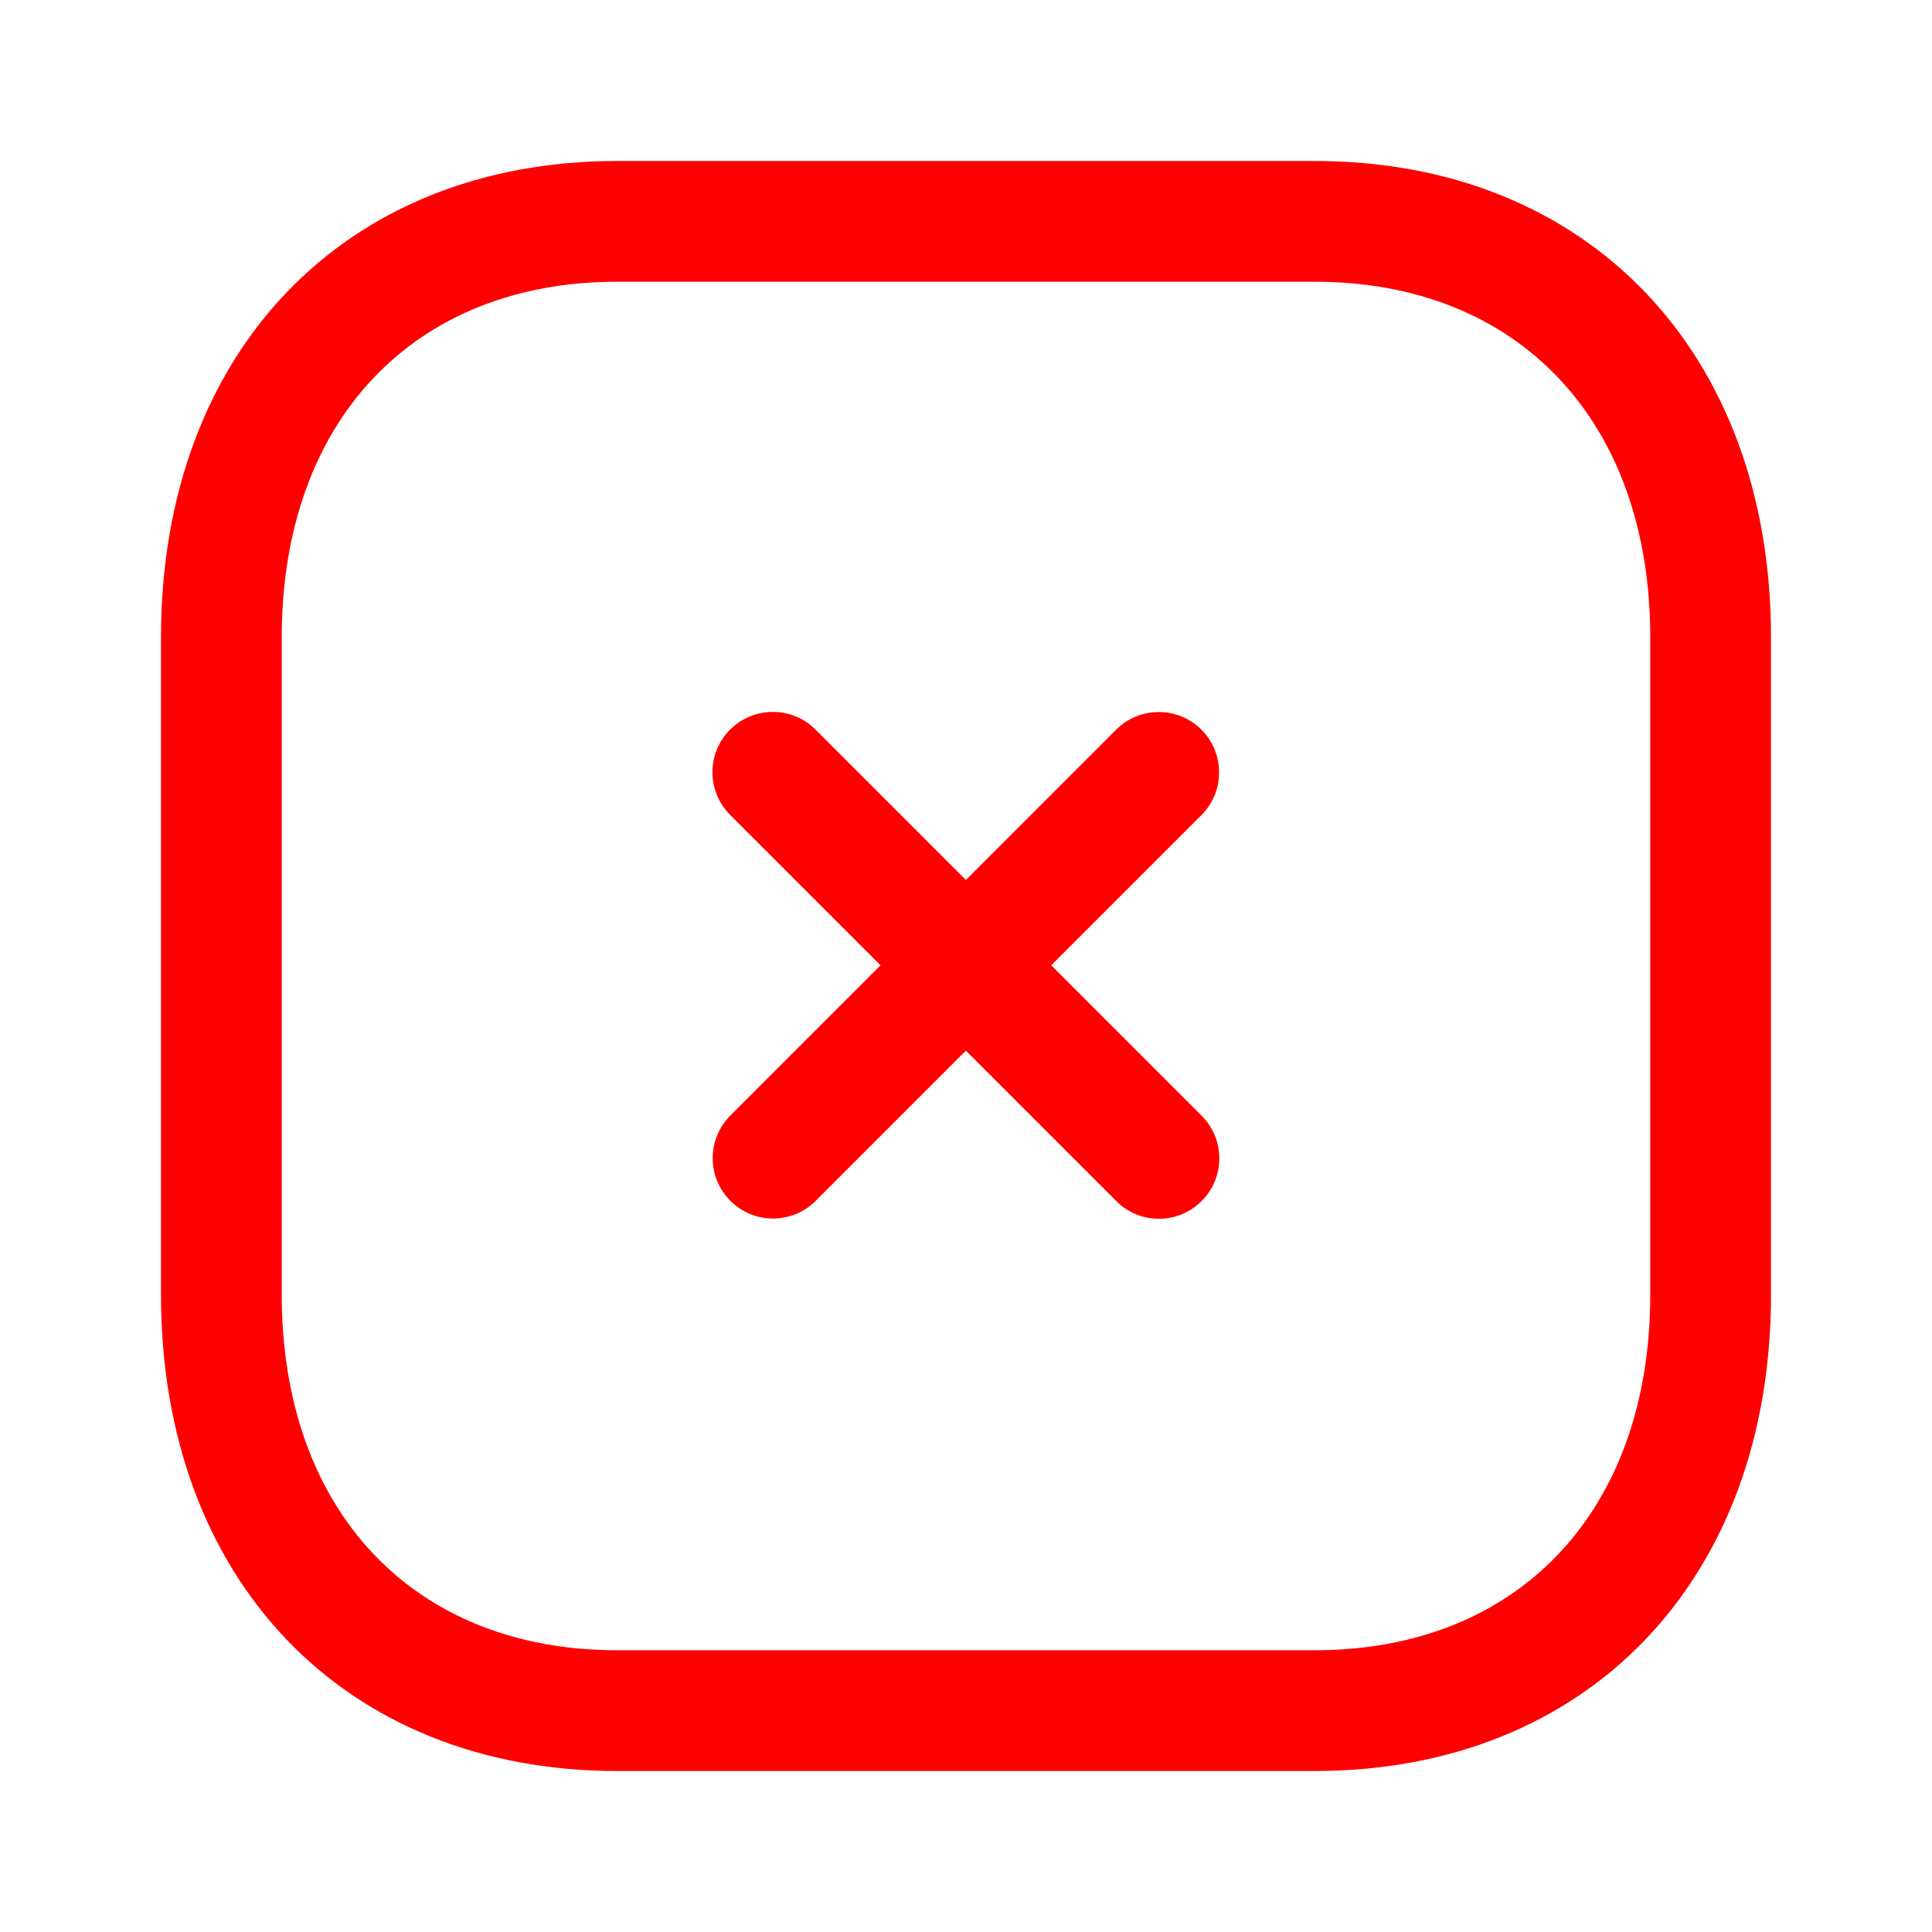 <svg width="24" height="24" viewBox="0 0 24 24" fill="none" xmlns="http://www.w3.org/2000/svg">
<g id="Iconly/Light-Outline/Close Square">
<g id="Close Square">
<path id="Fill 1" fill-rule="evenodd" clip-rule="evenodd" d="M9.603 15.137C9.411 15.137 9.219 15.064 9.073 14.917C8.78 14.624 8.78 14.15 9.073 13.857L13.864 9.065C14.158 8.772 14.632 8.772 14.925 9.065C15.217 9.358 15.217 9.832 14.925 10.125L10.133 14.917C9.987 15.064 9.795 15.137 9.603 15.137Z" fill="#FF0000"/>
<path id="Fill 3" fill-rule="evenodd" clip-rule="evenodd" d="M14.396 15.14C14.204 15.14 14.012 15.067 13.867 14.92L9.07 10.123C8.777 9.83 8.777 9.356 9.07 9.063C9.364 8.77 9.838 8.77 10.13 9.063L14.927 13.86C15.22 14.153 15.22 14.627 14.927 14.92C14.78 15.067 14.588 15.14 14.396 15.14Z" fill="#FF0000"/>
<path id="Fill 5" fill-rule="evenodd" clip-rule="evenodd" d="M7.665 3.5C5.135 3.5 3.5 5.233 3.5 7.916V16.084C3.5 18.767 5.135 20.5 7.665 20.5H16.333C18.864 20.5 20.5 18.767 20.5 16.084V7.916C20.5 5.233 18.864 3.5 16.334 3.5H7.665ZM16.333 22H7.665C4.276 22 2 19.622 2 16.084V7.916C2 4.378 4.276 2 7.665 2H16.334C19.723 2 22 4.378 22 7.916V16.084C22 19.622 19.723 22 16.333 22Z" fill="#FF0000"/>
</g>
</g>
</svg>
